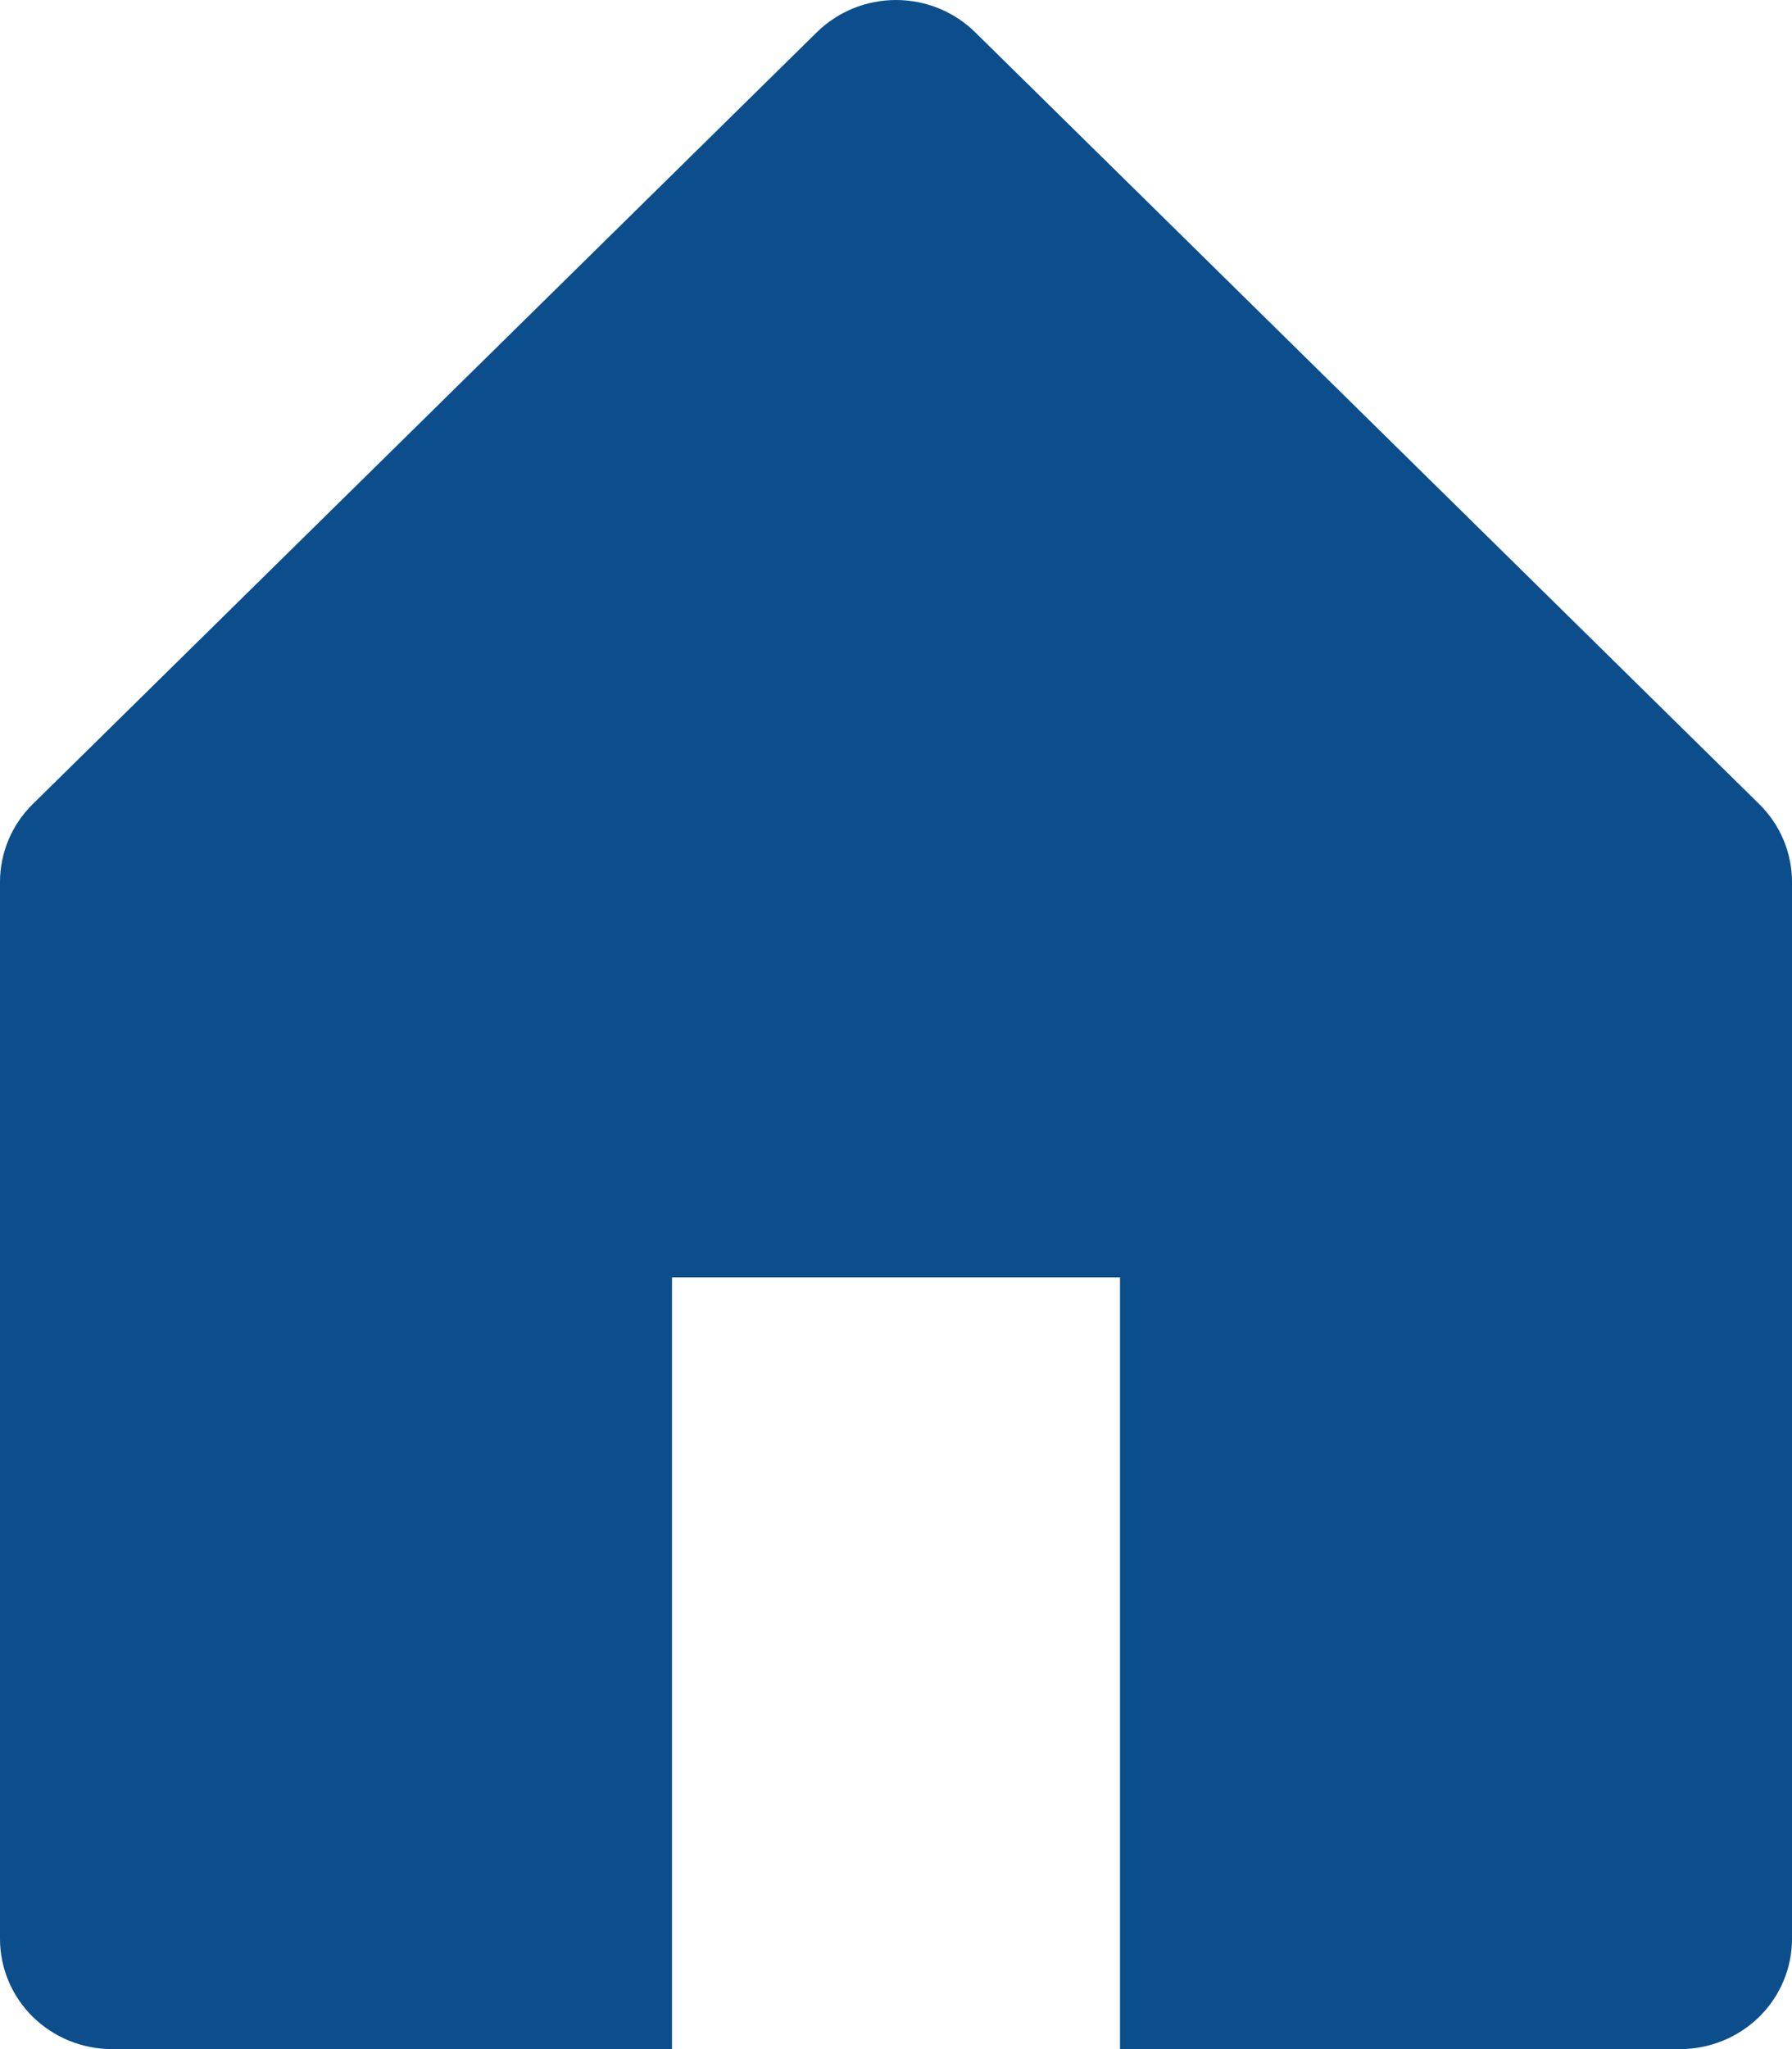 <svg width="21" height="24" viewBox="0 0 21 24" fill="none" xmlns="http://www.w3.org/2000/svg">
<path d="M0.385 9.417L9.572 0.378C9.818 0.136 10.152 0 10.5 0C10.848 0 11.182 0.136 11.428 0.378L20.615 9.417C20.862 9.659 21 9.988 21 10.33V22.709C21 23.051 20.862 23.38 20.616 23.622C20.369 23.864 20.036 24 19.688 24H13.125V14.961H7.875V24H1.312C0.964 24 0.631 23.864 0.384 23.622C0.138 23.38 0 23.051 0 22.709V10.33C7.43366e-05 9.988 0.138 9.659 0.385 9.417Z" fill="#0C4E8C"/>
</svg>
